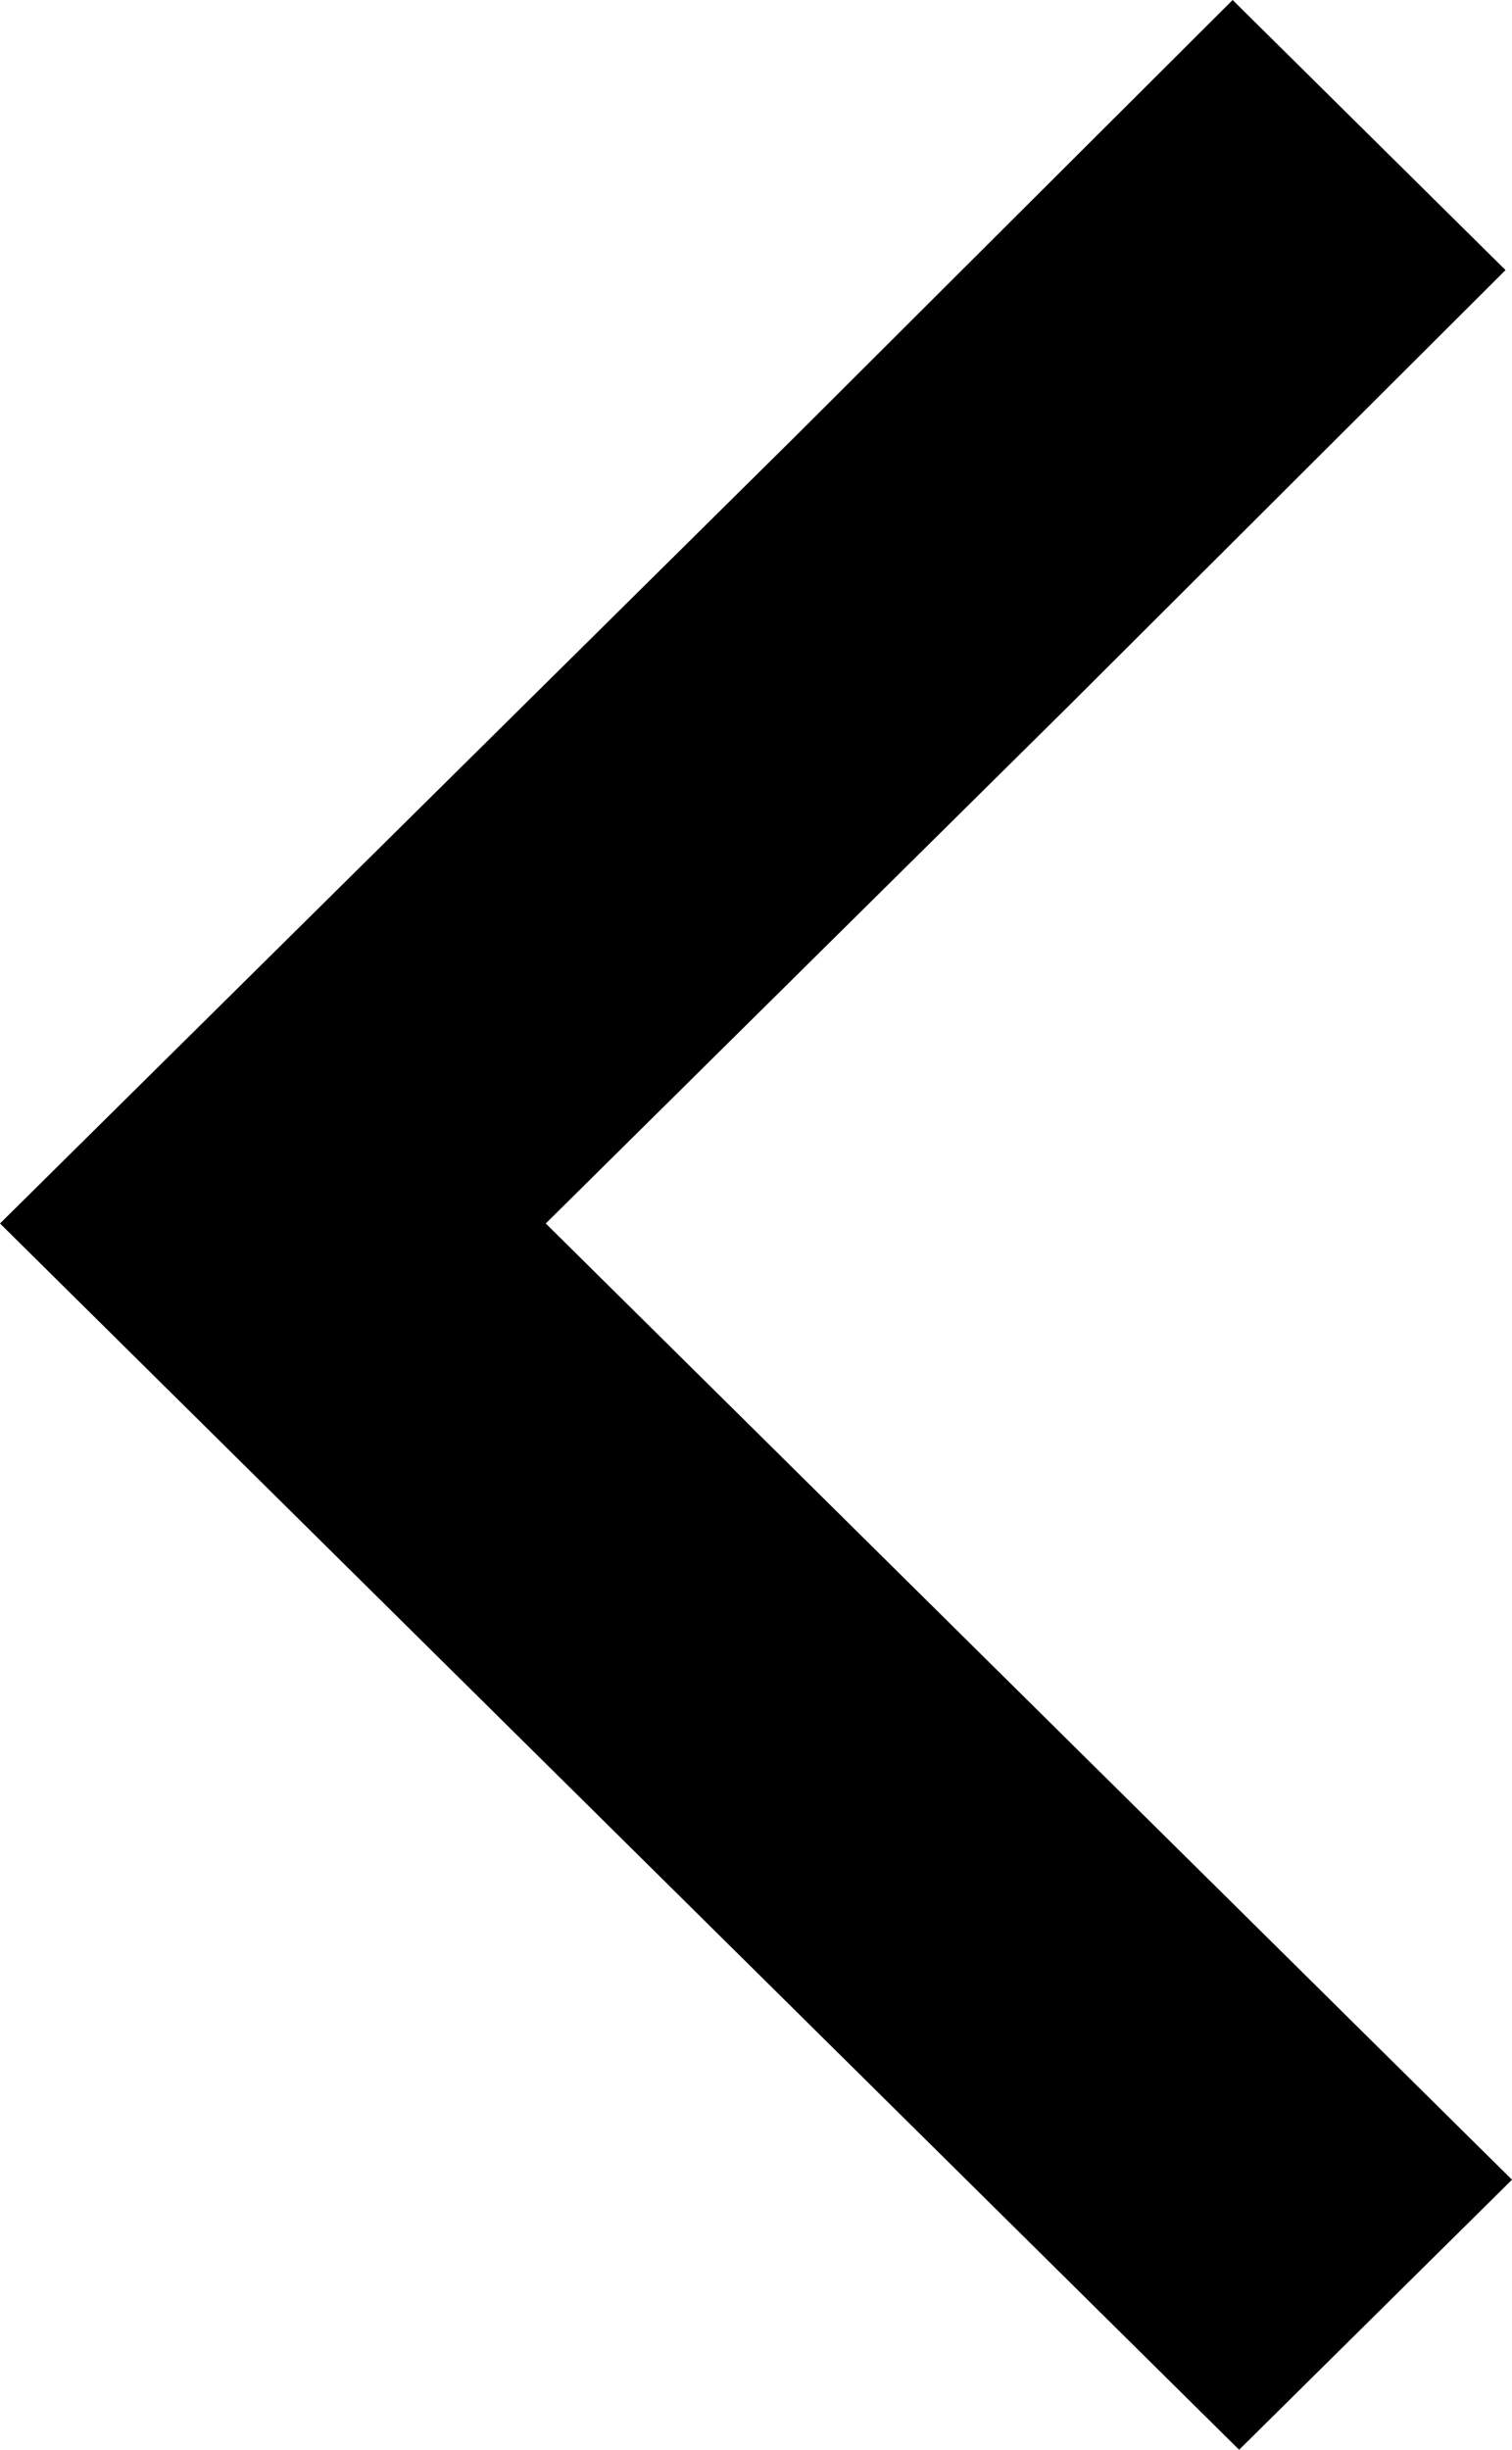 <svg xmlns="http://www.w3.org/2000/svg" width="42" height="68"><path fill="currentColor" fill-rule="evenodd" d="M0 33.961l22.134-21.89L34.24 0l7.58 7.497-12.107 12.071L15.16 33.961 42 60.504 34.42 68 7.58 41.457z"/></svg>